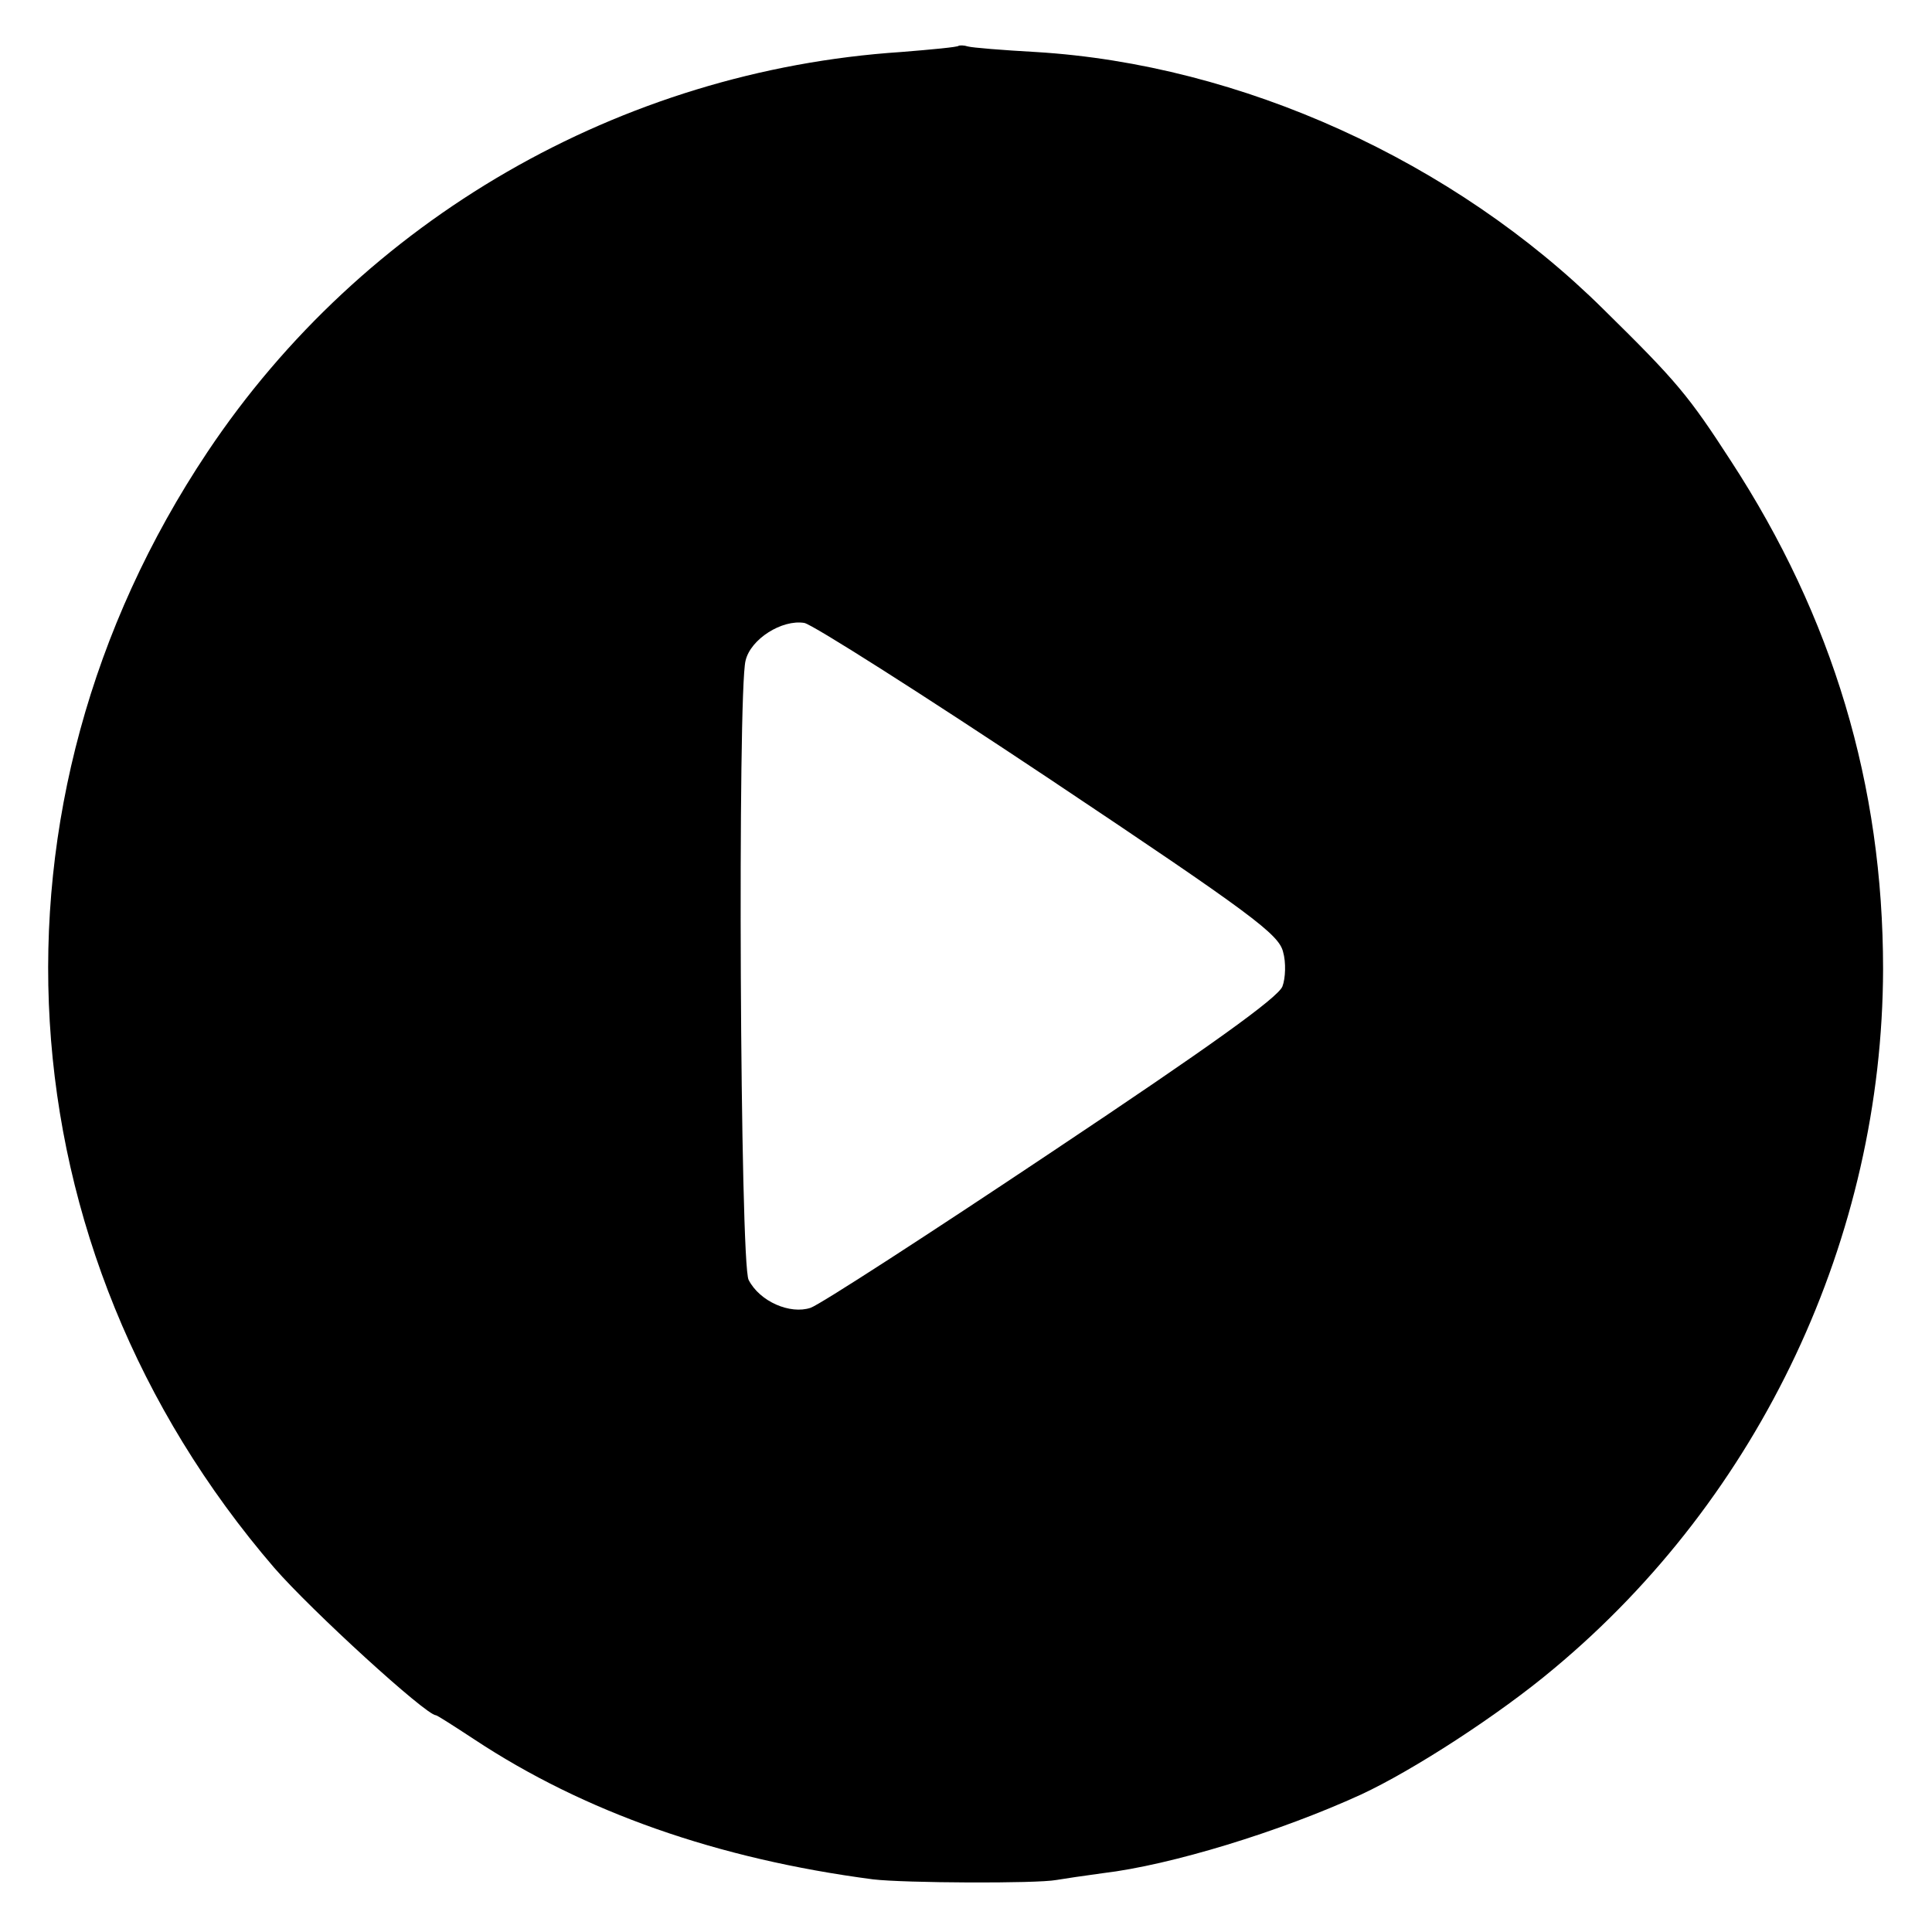 <?xml version="1.0" standalone="no"?>
<!DOCTYPE svg PUBLIC "-//W3C//DTD SVG 20010904//EN"
 "http://www.w3.org/TR/2001/REC-SVG-20010904/DTD/svg10.dtd">
<svg version="1.0" xmlns="http://www.w3.org/2000/svg"
 width="312pt" height="312pt" viewBox="0 0 312 312"
 preserveAspectRatio="xMidYMid meet">
<g transform="translate(0,312) scale(0.1,-0.1)"
fill="#000000" stroke="none">
<path d="M1548 3046 c-1 -2 -43 -6 -93 -10 -453 -30 -869 -270 -1120 -646
-379 -568 -336 -1286 108 -1802 60 -69 245 -238 261 -238 2 0 30 -18 62 -39
177 -117 392 -193 644 -226 51 -6 264 -7 296 -1 12 2 45 7 75 11 110 13 286
67 417 127 84 39 223 129 311 203 334 278 531 697 532 1130 0 297 -81 568
-246 821 -68 105 -87 128 -205 244 -242 240 -586 396 -917 416 -54 3 -103 7
-110 9 -6 2 -13 2 -15 1z m147 -1184 c328 -219 370 -251 377 -279 5 -17 4 -43
-1 -56 -7 -18 -117 -97 -372 -267 -199 -133 -375 -247 -390 -252 -33 -11 -82
10 -100 45 -14 24 -18 950 -5 1000 8 35 59 67 95 61 14 -3 192 -116 396 -252z"/>
</g>
</svg>
